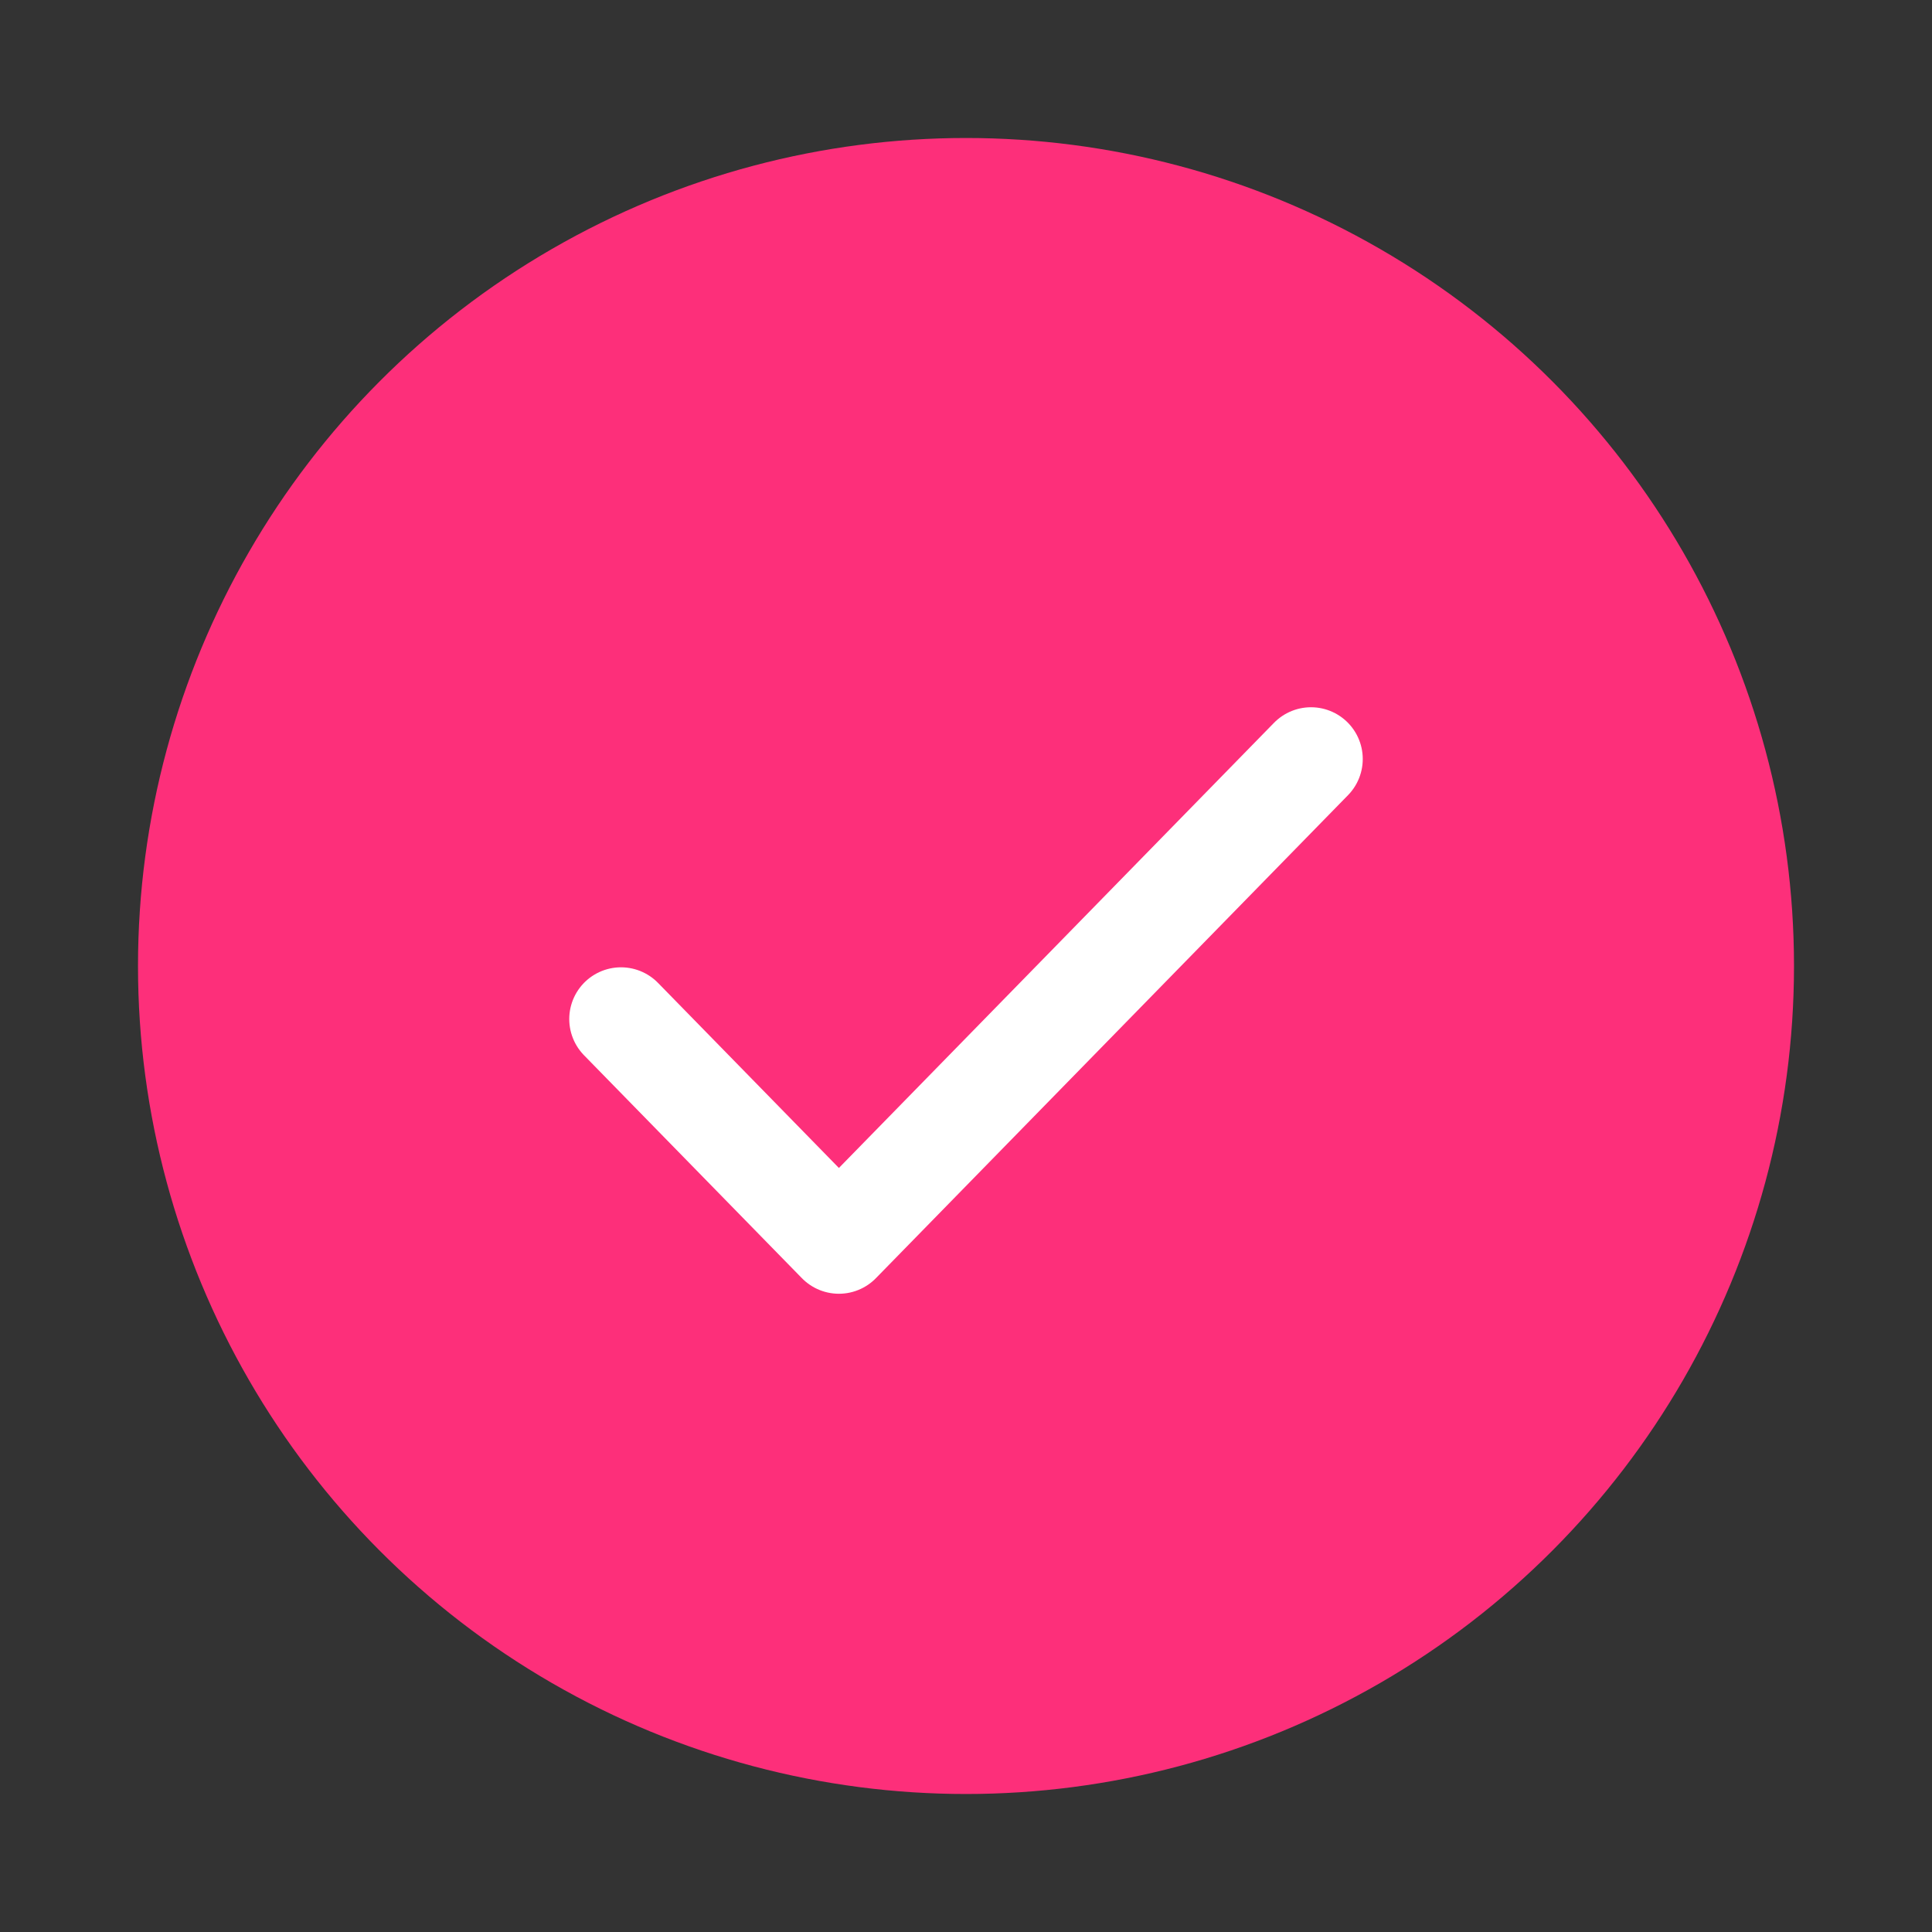 <svg width="28" height="28" viewBox="0 0 28 28" fill="none" xmlns="http://www.w3.org/2000/svg">
<rect x="0" y="0" width="28" height="28" fill="#333333" stroke="none"/>
<circle cx="14" cy="14" r="12" fill="#FD2F7A"/>
<path d="M9 14.769L12.158 18L19 11" stroke="white" stroke-width="1.5" stroke-linecap="round" stroke-linejoin="round"/>
</svg>
